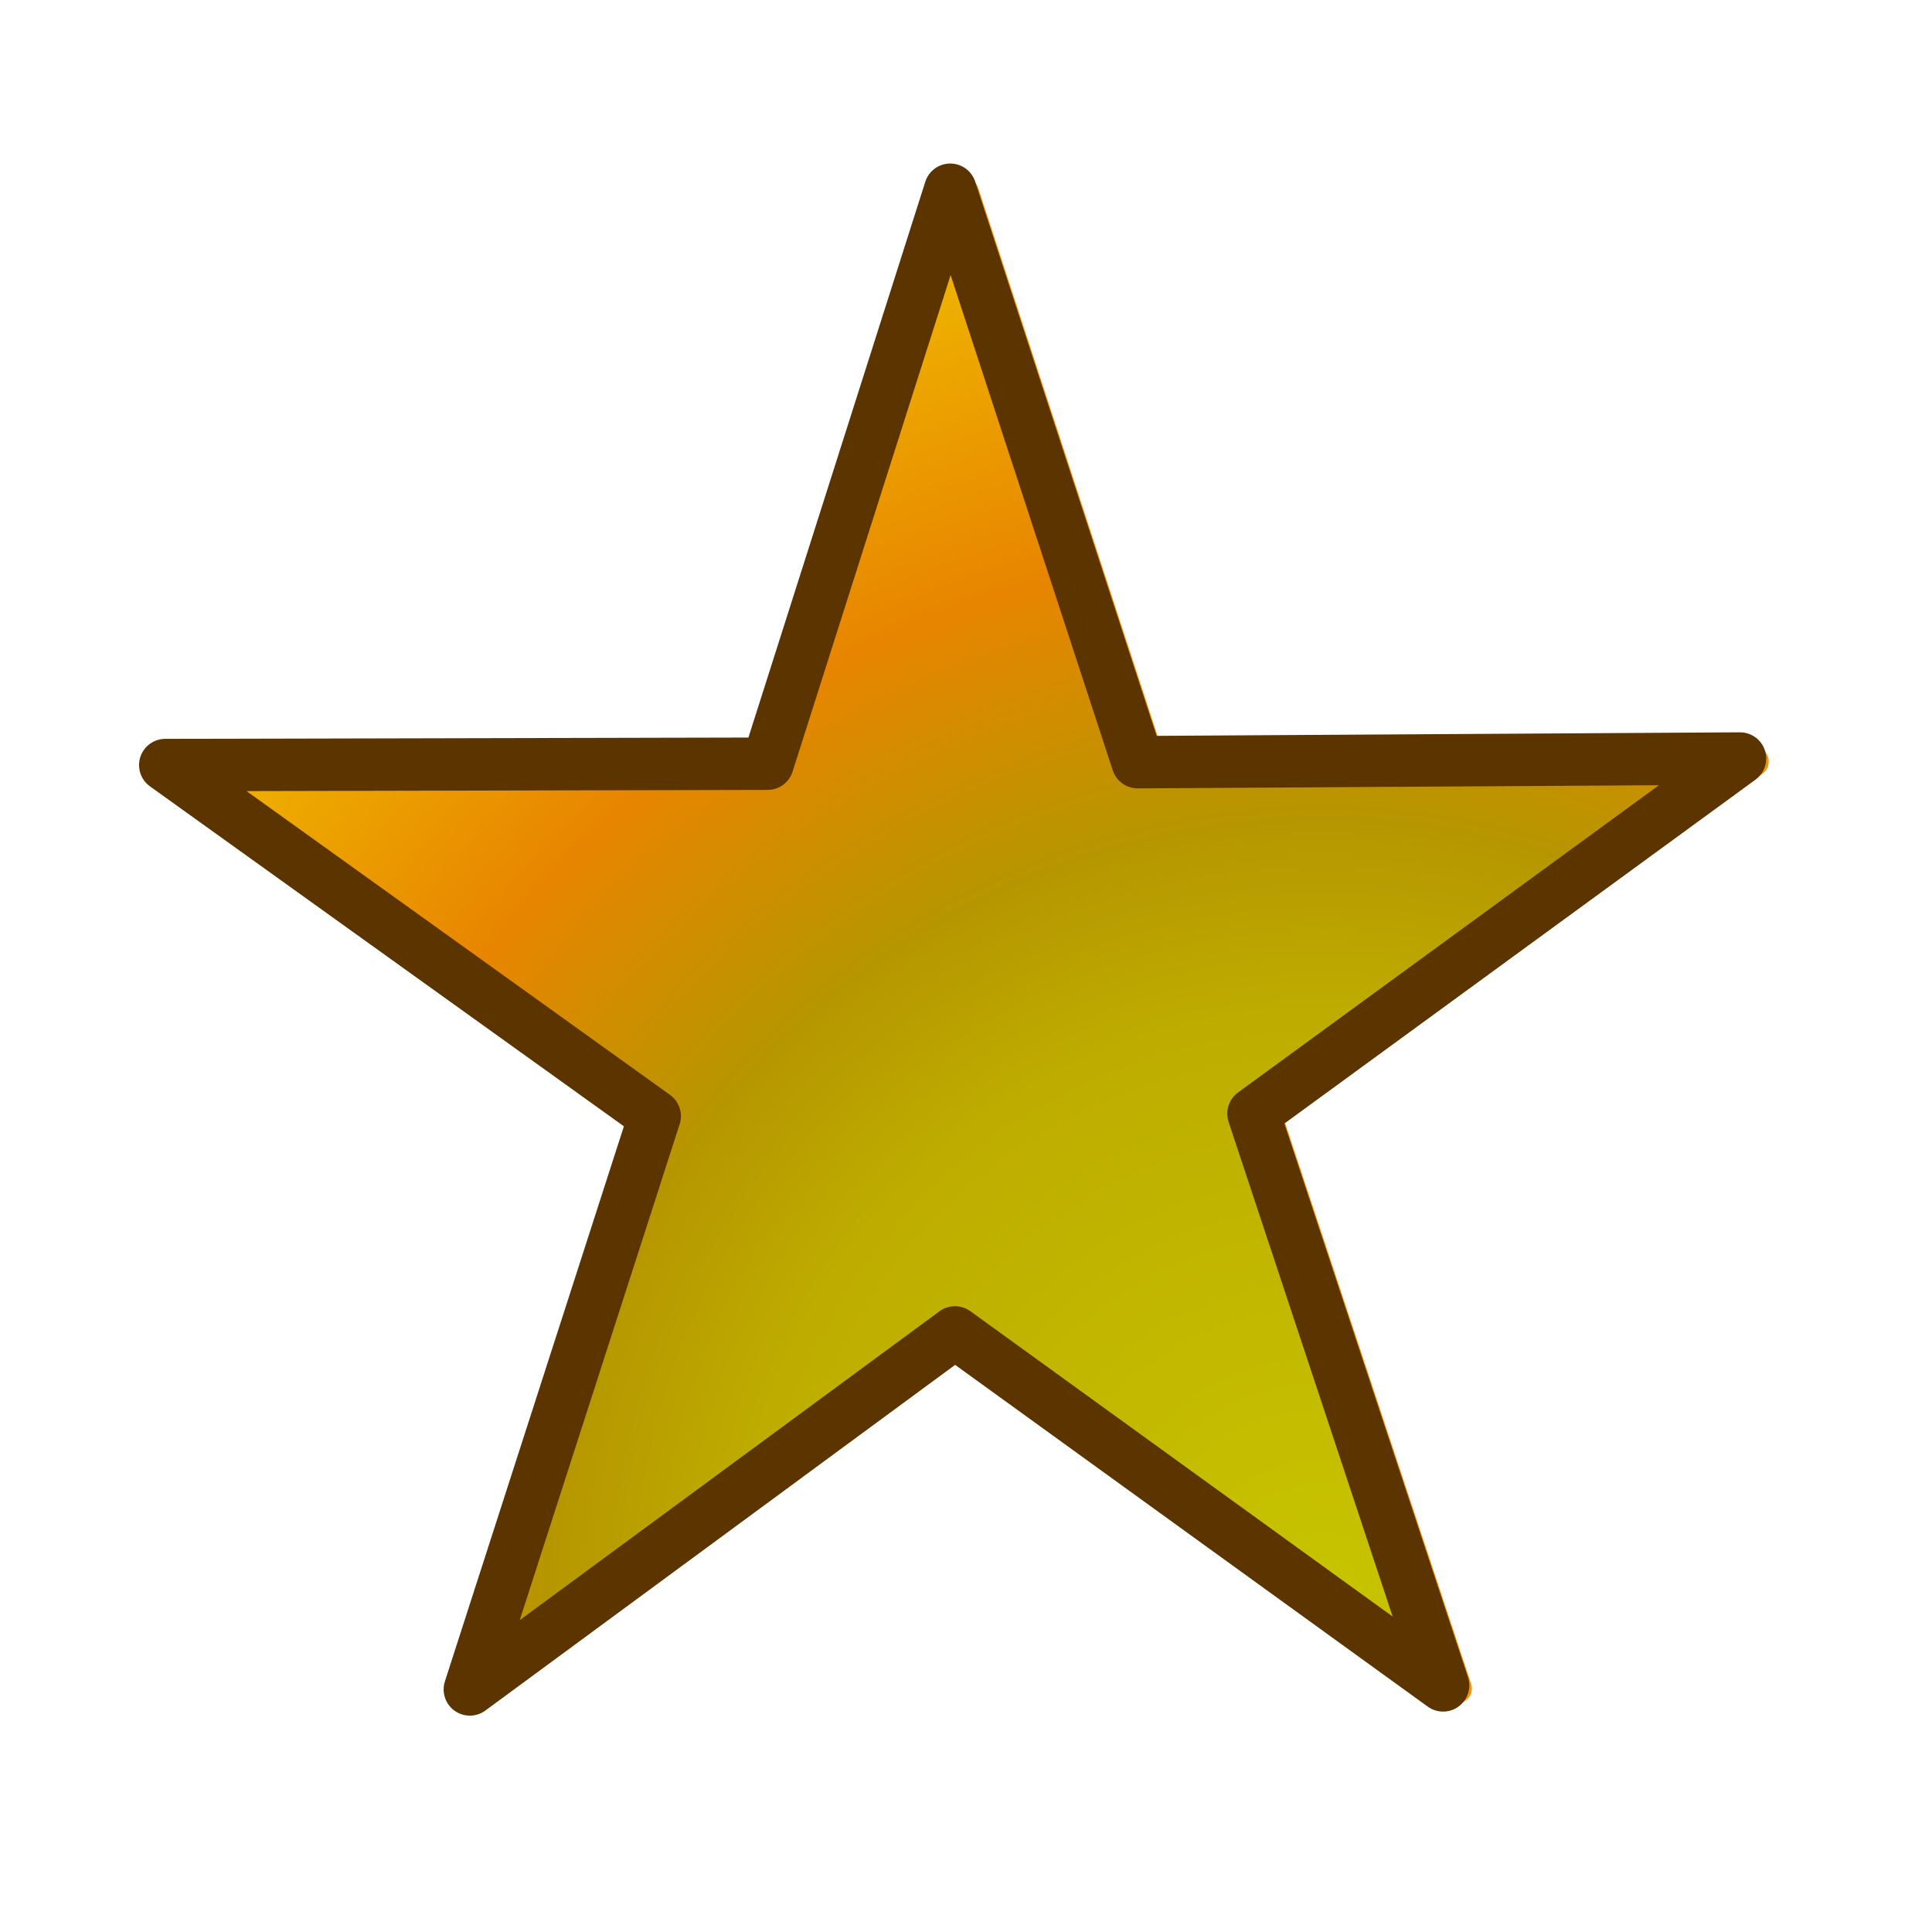 <svg enable-background="new 0 0 258.00 258.00" height="258" viewBox="0 0 258 258" width="258" xmlns="http://www.w3.org/2000/svg" xmlns:xlink="http://www.w3.org/1999/xlink"><linearGradient id="a"><stop offset="0" stop-color="#c7c400"/><stop offset=".387" stop-color="#bead00"/><stop offset=".521" stop-color="#b69600"/><stop offset=".707" stop-color="#e88500"/><stop offset=".916" stop-color="#eeb100"/><stop offset=".986" stop-color="#f4dd00"/></linearGradient><radialGradient id="b" cx="178.495" cy="213.639" gradientTransform="matrix(.991 .134 -.134 .991 30.317 -22.042)" gradientUnits="userSpaceOnUse" r="199.244" xlink:href="#a"/><radialGradient id="c" cx="176.659" cy="213.24" gradientTransform="matrix(.991 .134 -.134 .991 30.247 -21.799)" gradientUnits="userSpaceOnUse" r="199.244" xlink:href="#a"/><path d="m194.547 225.465-25.321-76.348 64.969-47.425-80.435.489-25.027-76.445-24.392 76.65-80.436.179 65.361 46.884-24.686 76.555 64.786-47.674z" fill="url(#b)" stroke="#fc9100" stroke-linejoin="round" stroke-width="4"/><path d="m192.711 225.066-25.321-76.348 64.969-47.424-80.435.488-25.027-76.444-24.392 76.649-80.436.18 65.361 46.883-24.686 76.556 64.786-47.674z" fill="url(#c)" stroke="#5b3400" stroke-linejoin="round" stroke-width="7"/></svg>